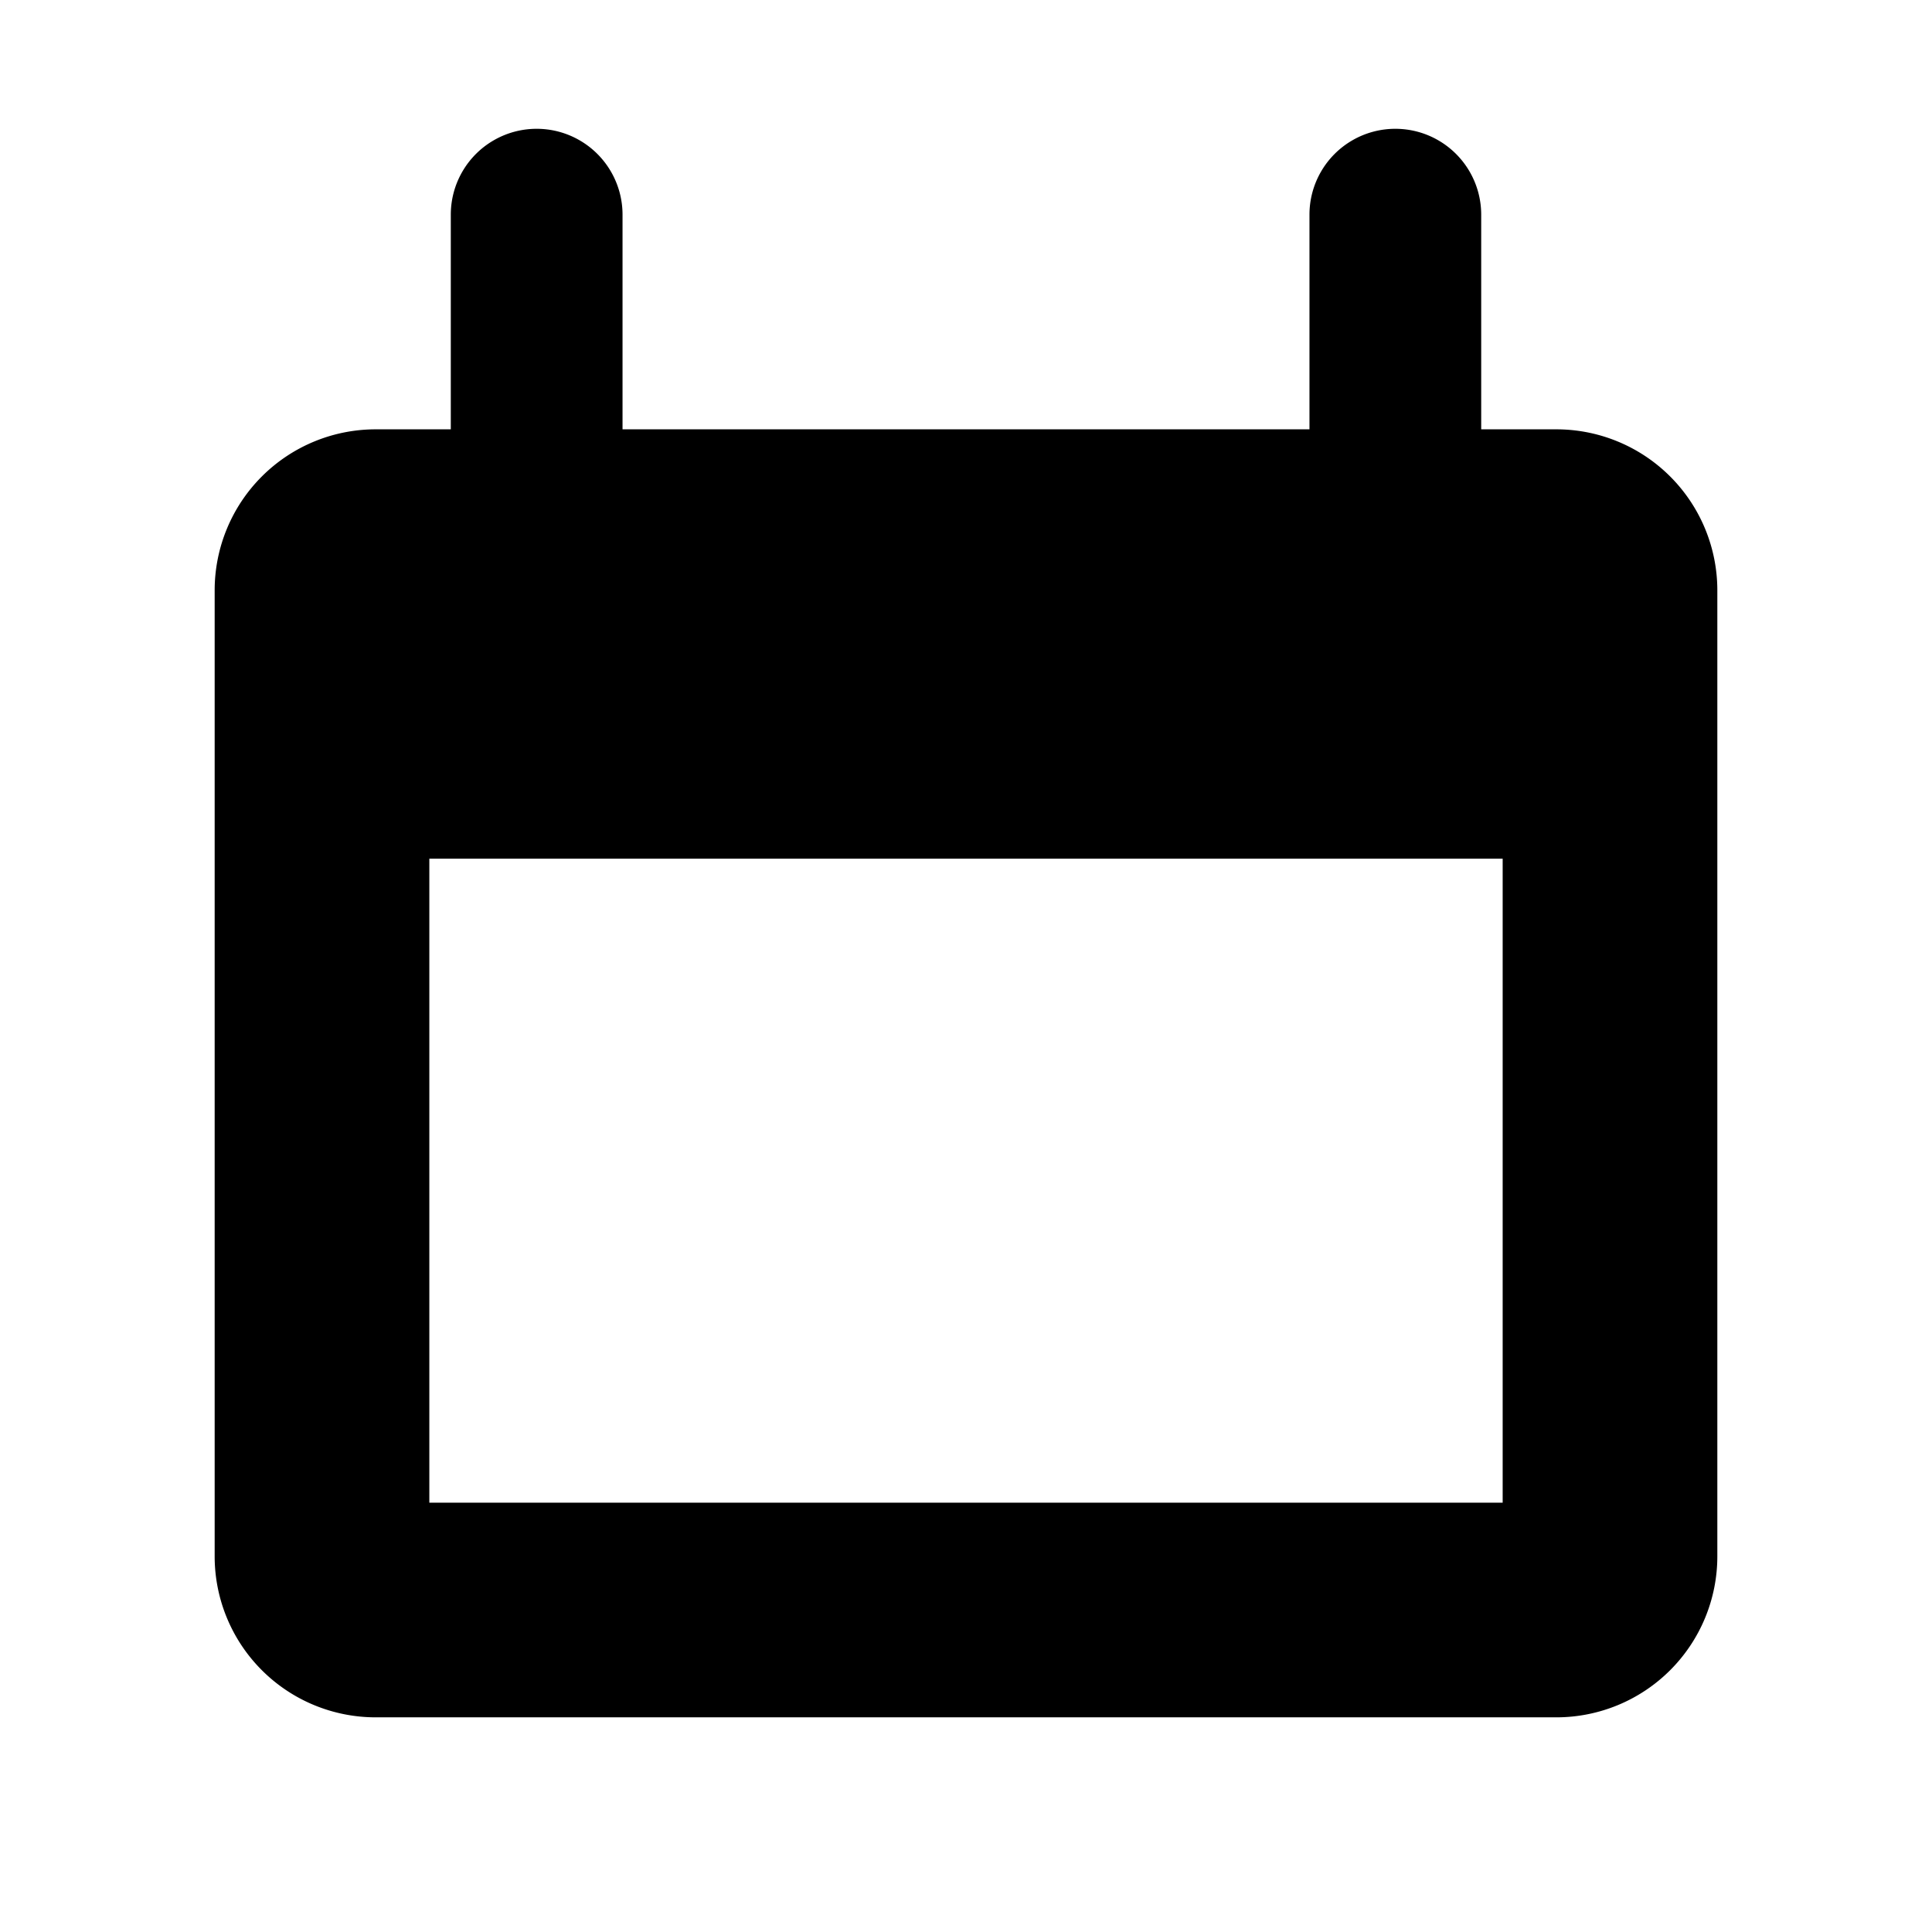 <svg viewBox="0 0 36 36" xmlns="http://www.w3.org/2000/svg" width="36" height="36"><path d="M29,8H27.6V4a1.6,1.6,0,0,0-3.2,0V8H11.6V4A1.6,1.6,0,0,0,8.4,4V8H7a3,3,0,0,0-3,3V29a3,3,0,0,0,3,3H29a3,3,0,0,0,3-3V11A3,3,0,0,0,29,8ZM8,28V16H28V28Z"></path></svg>